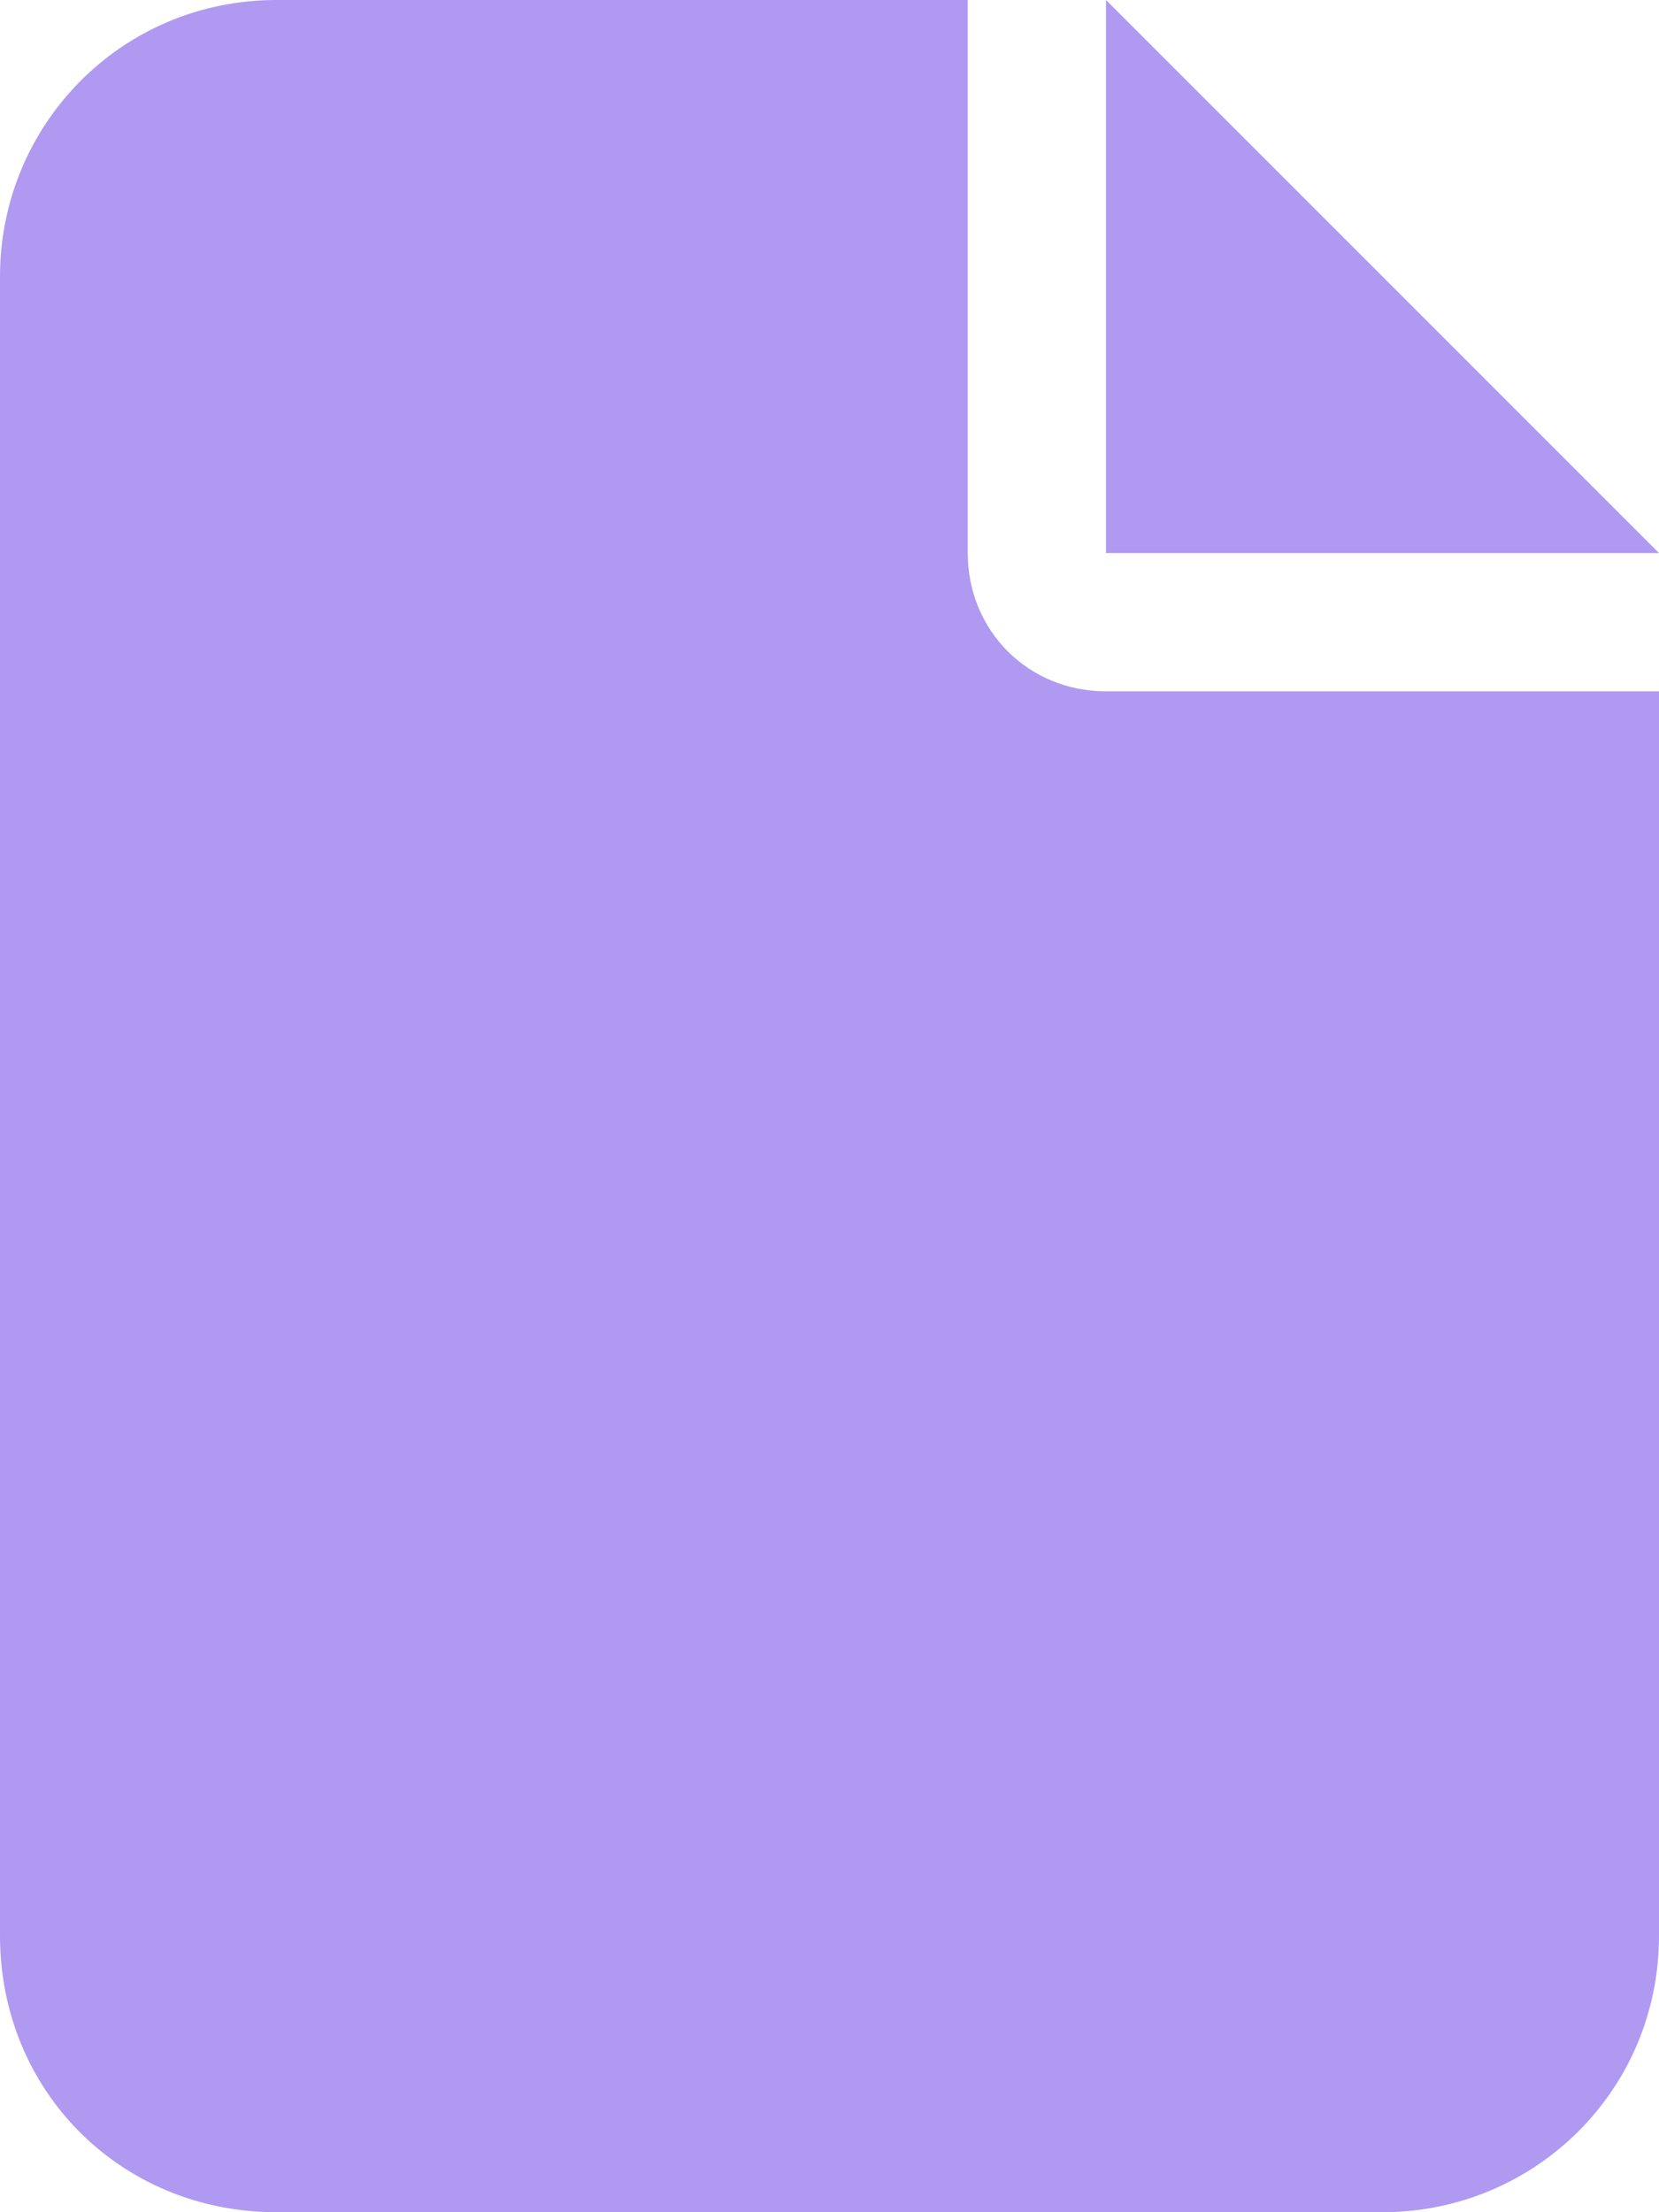 <svg width="12" height="16" viewBox="0 0 12 16" fill="none" xmlns="http://www.w3.org/2000/svg">
<path d="M0 2C0 0.906 0.875 0 2 0H7V4C7 4.562 7.438 5 8 5H12V14C12 15.125 11.094 16 10 16H2C0.875 16 0 15.125 0 14V2ZM8 4V0L12 4H8Z" fill="#B099F1"/>
</svg>
